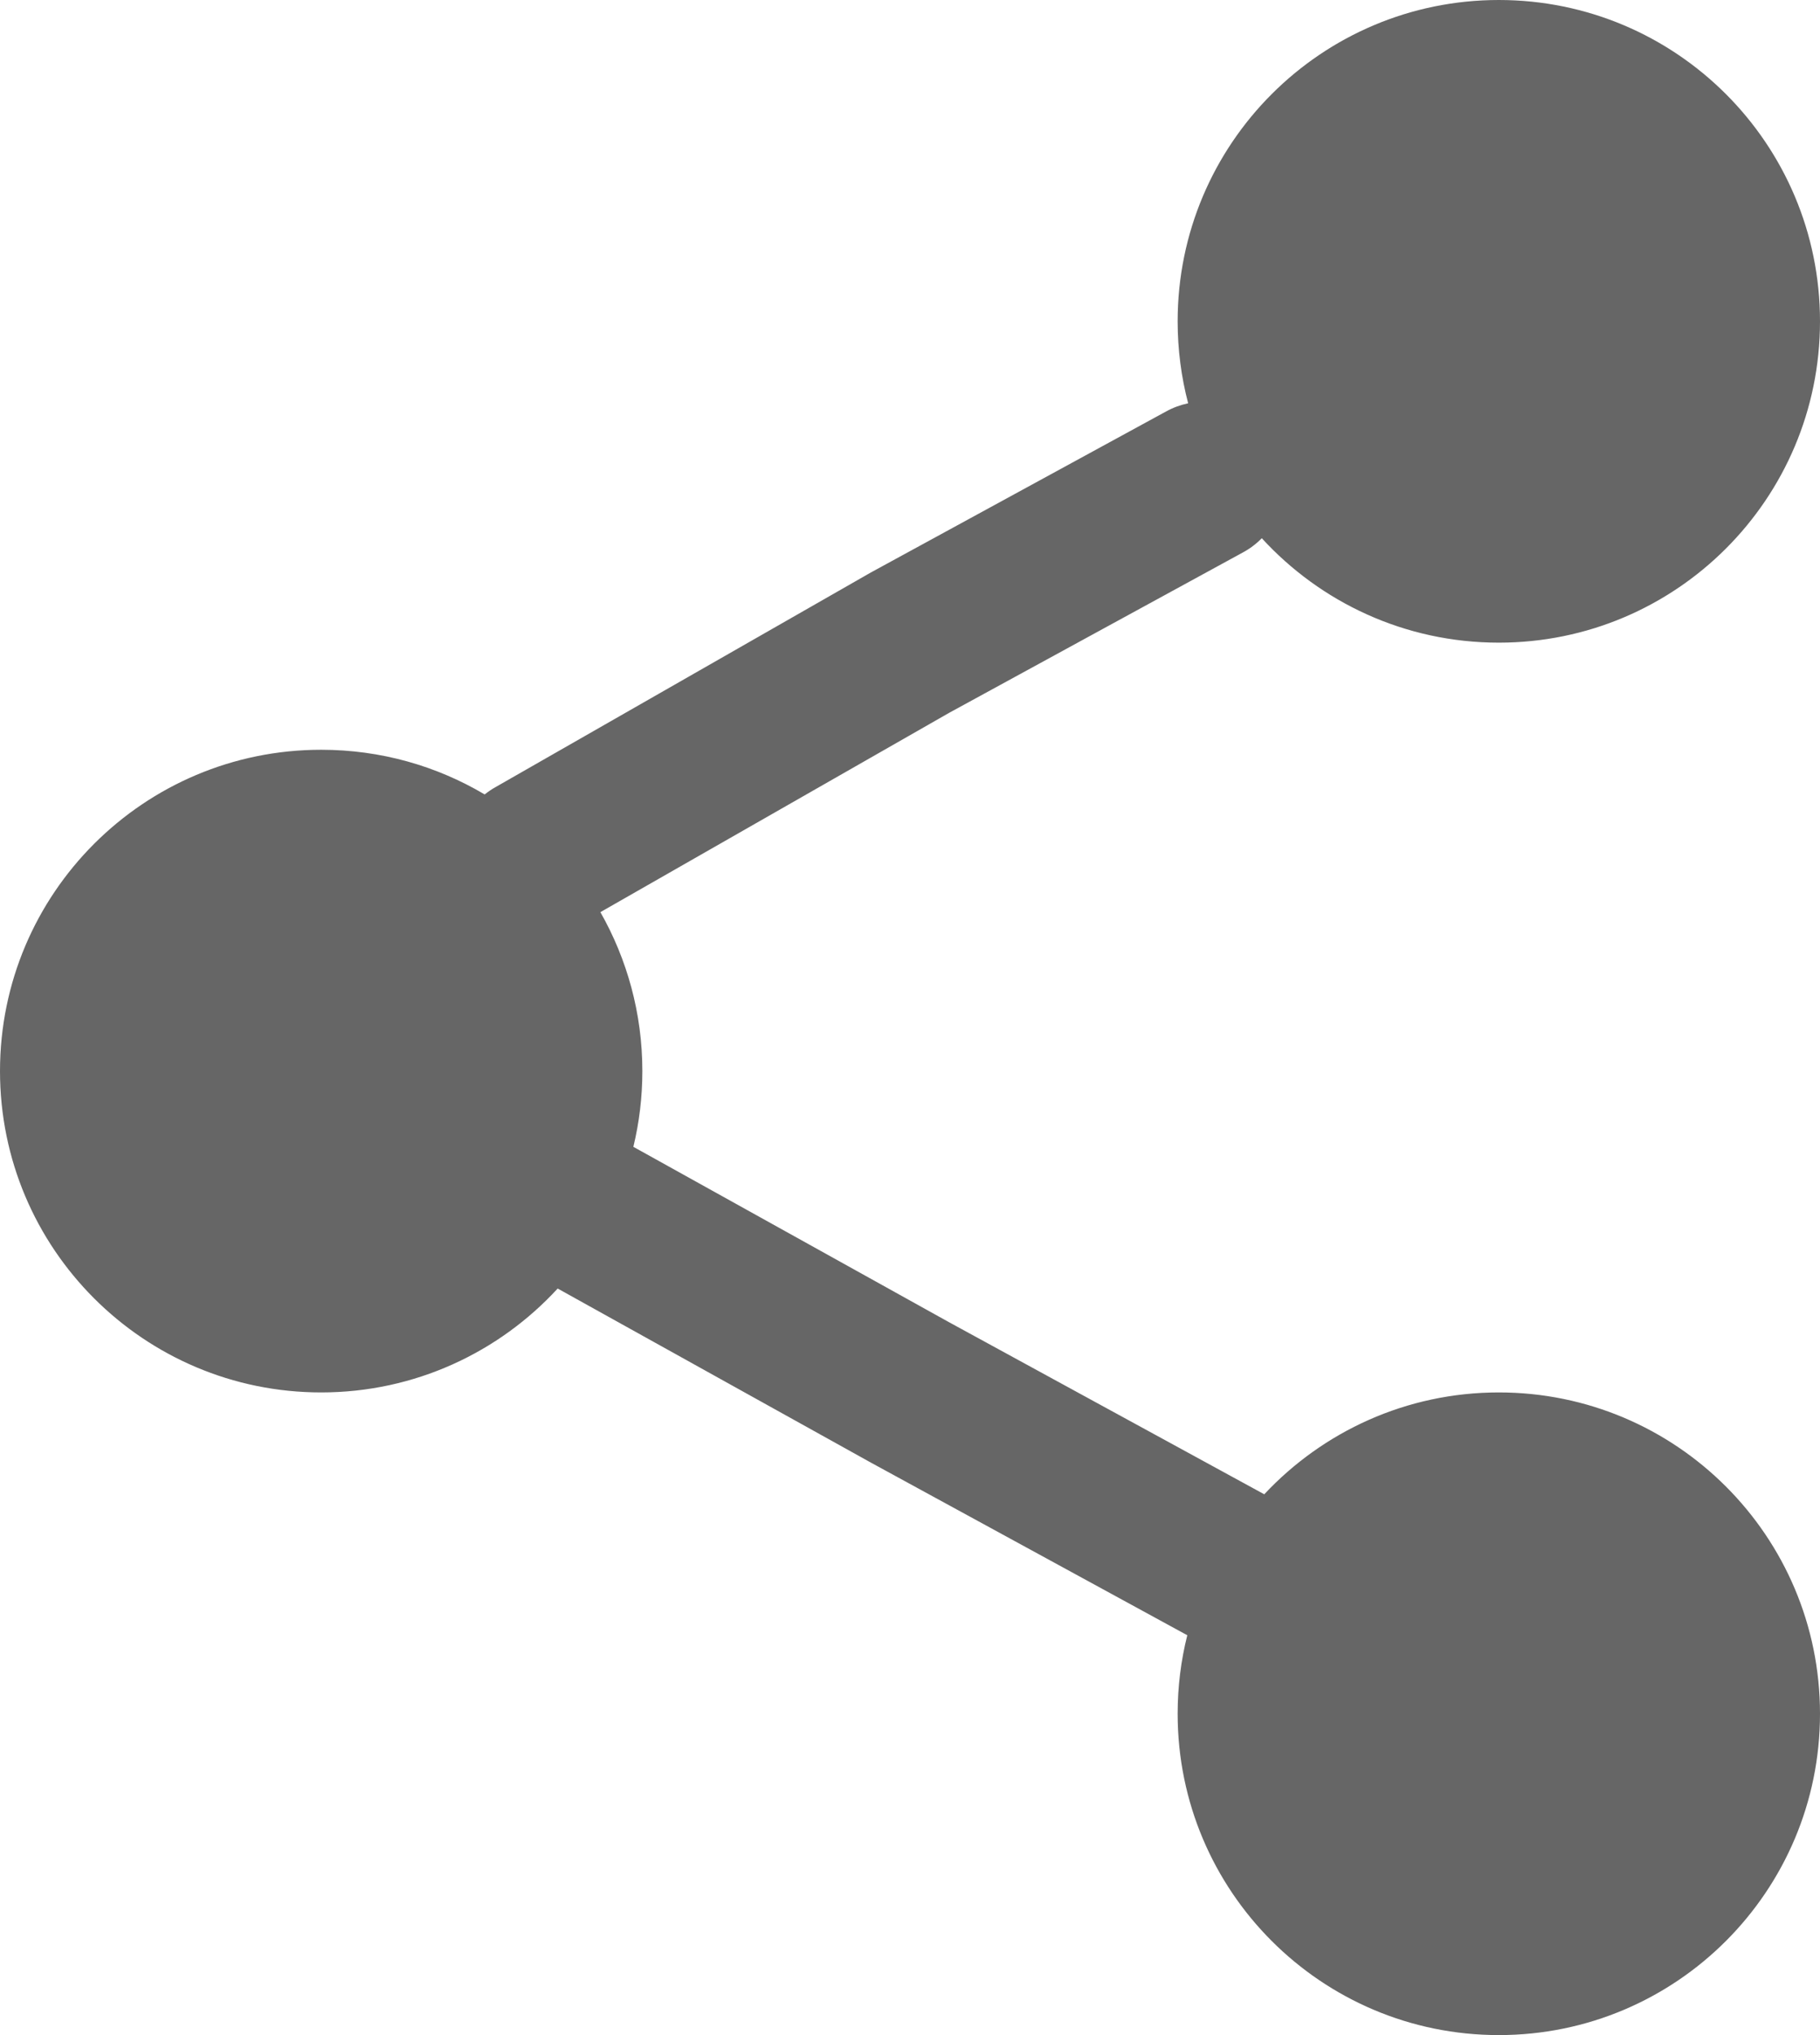 <svg width="17" height="19" viewBox="0 0 17 19" fill="none" xmlns="http://www.w3.org/2000/svg">
<path fill-rule="evenodd" clip-rule="evenodd" d="M14 0C12.343 0 11 1.343 11 3C11 3.264 11.034 3.521 11.098 3.765C11.028 3.78 10.958 3.805 10.891 3.842L8.134 5.345L4.628 7.349C4.592 7.369 4.559 7.392 4.527 7.417C4.08 7.152 3.558 7 3 7C1.343 7 0 8.343 0 10C0 11.657 1.343 13 3 13C3.874 13 4.661 12.626 5.209 12.03L8.136 13.656L11.09 15.267C11.031 15.502 11 15.747 11 16C11 17.657 12.343 19 14 19C15.657 19 17 17.657 17 16C17 14.343 15.657 13 14 13C13.136 13 12.357 13.366 11.809 13.951L8.862 12.343L5.916 10.707C5.971 10.48 6 10.243 6 10C6 9.46 5.857 8.954 5.608 8.516L8.866 6.655L11.609 5.158C11.676 5.122 11.735 5.077 11.786 5.025C12.335 5.624 13.123 6 14 6C15.657 6 17 4.657 17 3C17 1.343 15.657 0 14 0Z" fill="#666666"/>
</svg>
